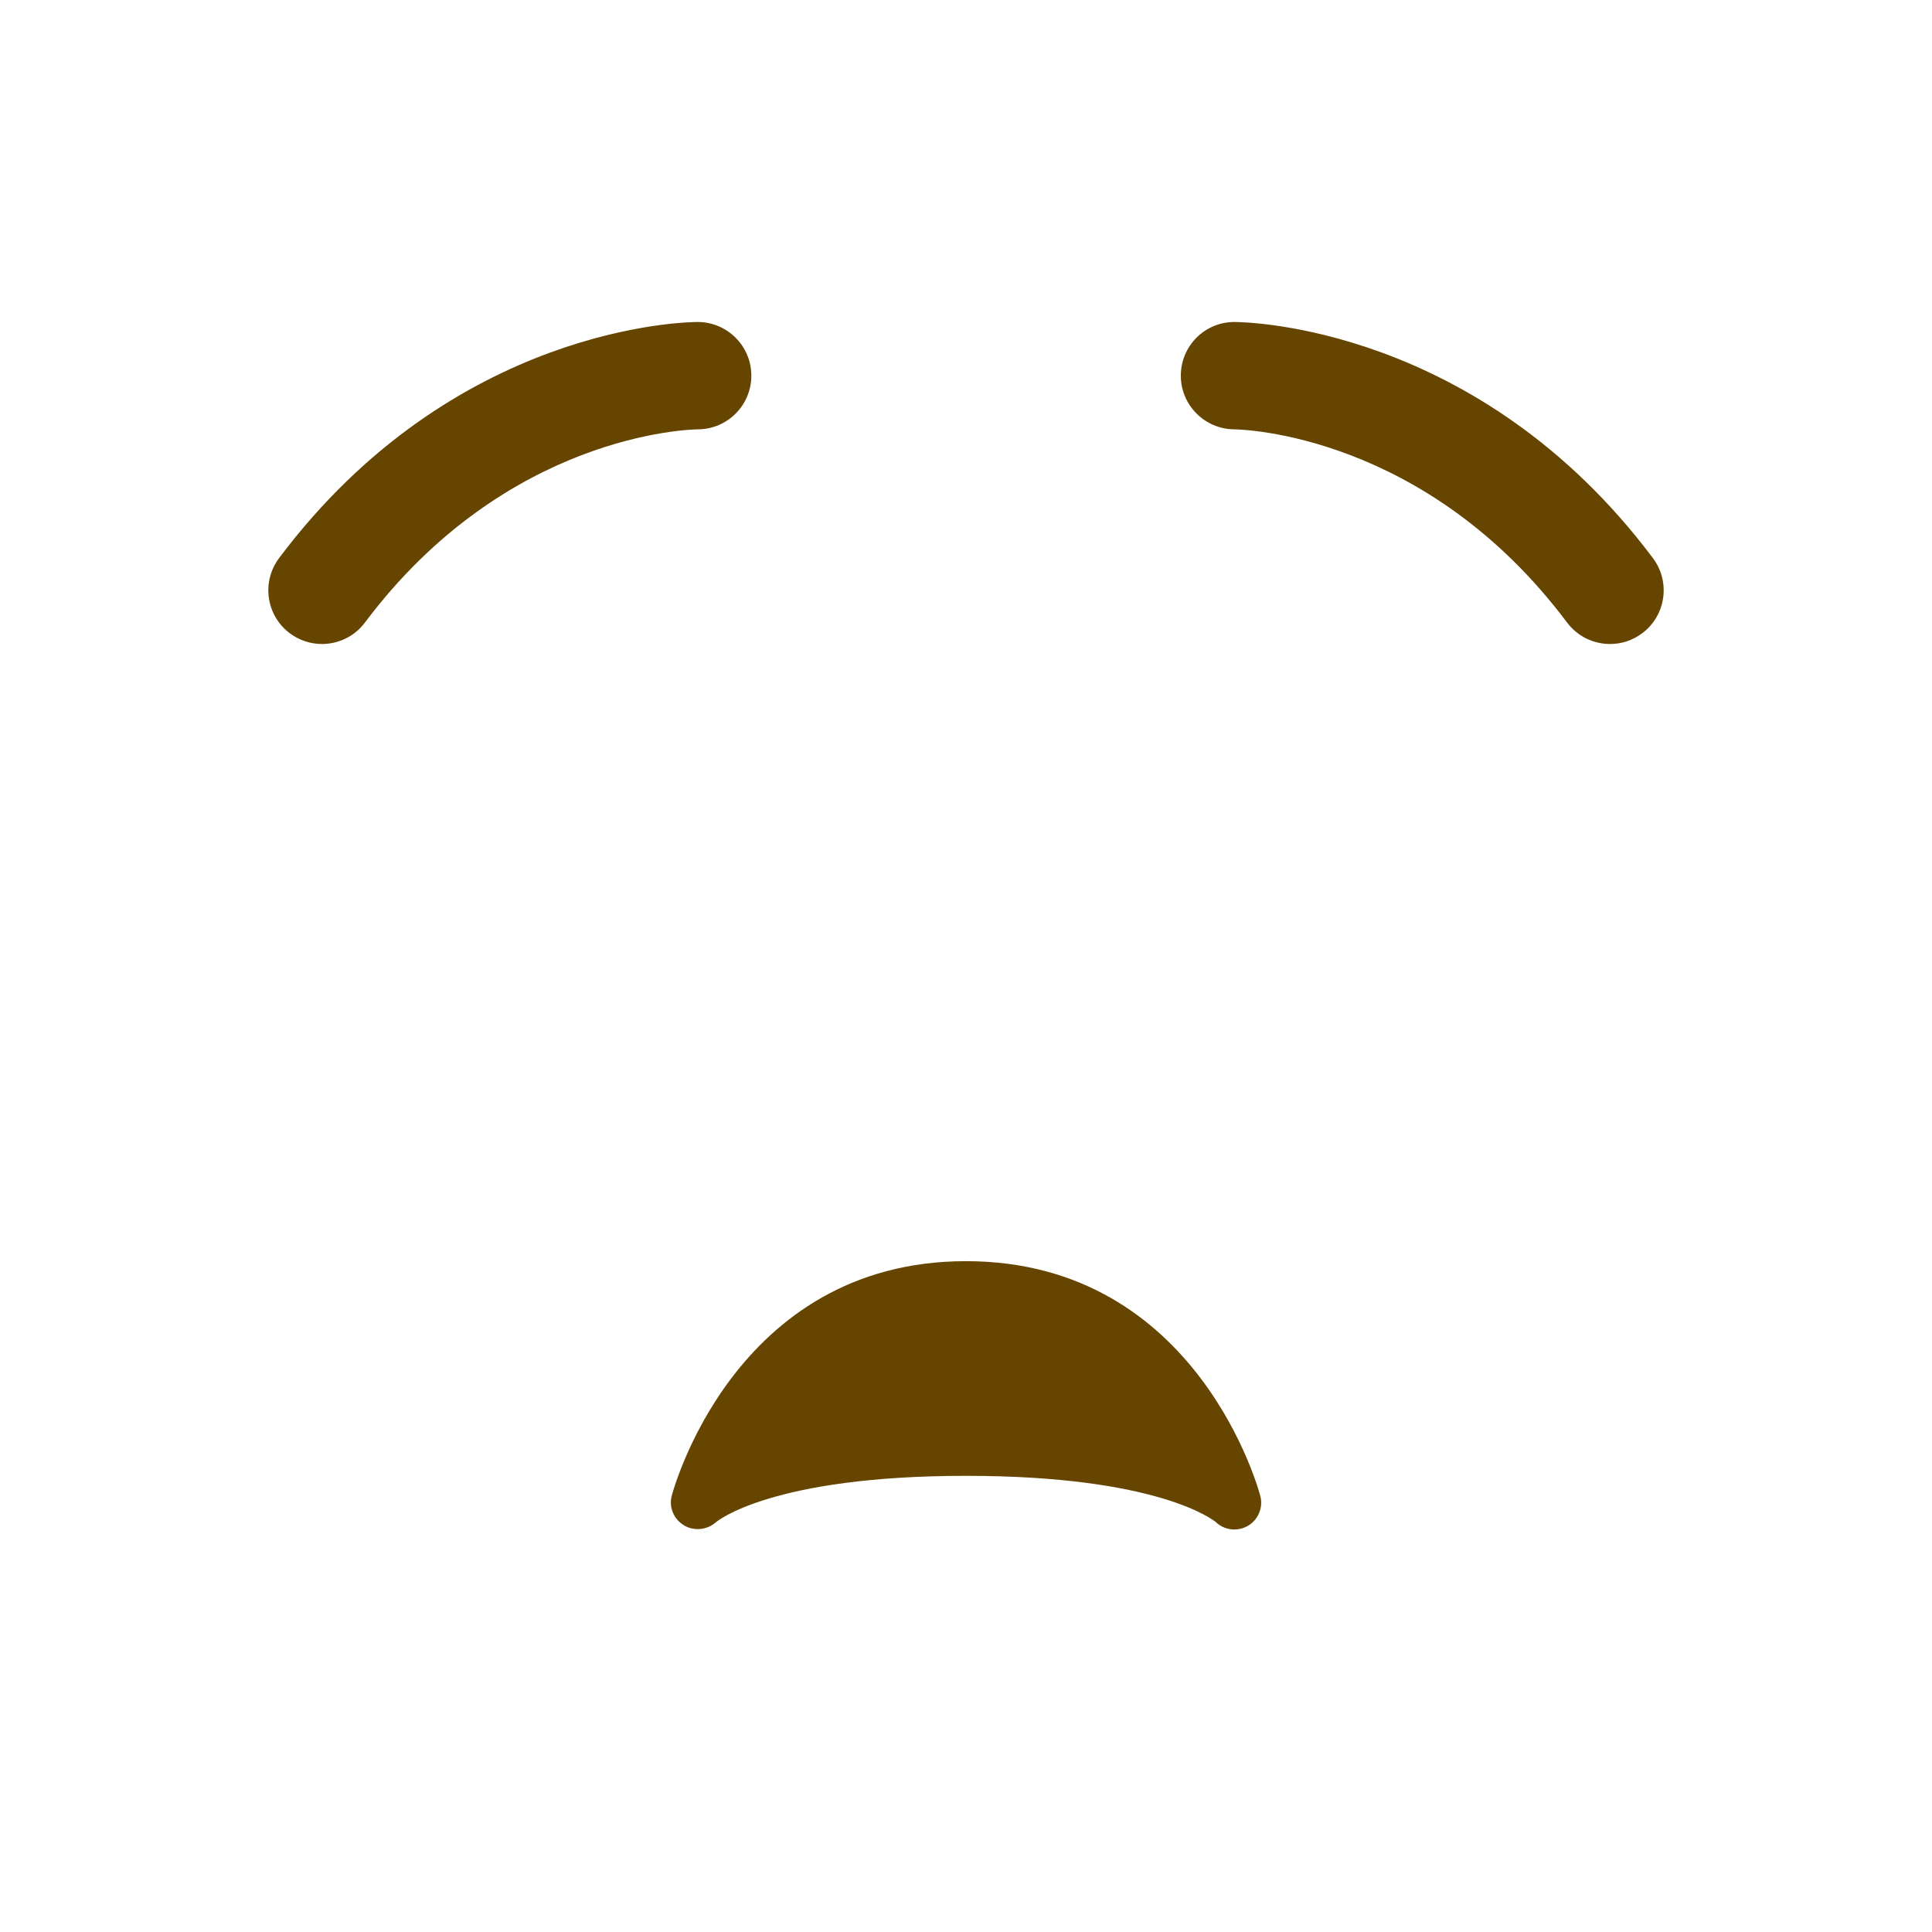 <svg viewBox="0 0 36 36" xmlns="http://www.w3.org/2000/svg">
	<use href="F.svg#bg.normal" color="#FFCC4D"/>
	<use href="F.svg#bg.sweat"/>
	<use href="F.svg#eyes.normal13" y="16.5" color="#664500"/>
	<path d="M 5.999,12 c -0.208,0 -0.419,-0.065 -0.599,-0.2 c -0.442,-0.331 -0.531,-0.958 -0.2,-1.4 c 3.262,-4.35 7.616,-4.4 7.8,-4.4 c 0.552,0 1,0.448 1,1 c 0,0.551 -0.445,0.998 -0.996,1 c -0.155,0.002 -3.568,0.086 -6.204,3.6 c -0.196,0.262 -0.497,0.4 -0.801,0.4 Z" fill="#664500" />
	<path d="M 30.001,12 c -0.305,0 -0.604,-0.138 -0.801,-0.4 c -2.64,-3.521 -6.061,-3.598 -6.206,-3.6 c -0.55,-0.006 -0.994,-0.456 -0.991,-1.005 c 0.003,-0.551 0.447,-0.995 0.997,-0.995 c 0.184,0 4.537,0.05 7.8,4.4 c 0.332,0.442 0.242,1.069 -0.2,1.4 c -0.18,0.135 -0.39,0.2 -0.599,0.2 Z" fill="#664500" />
	<path d="M 23.485,27.879 c 0.055,0.218 -0.043,0.445 -0.239,0.557 c -0.077,0.043 -0.162,0.064 -0.246,0.064 c -0.125,0 -0.249,-0.047 -0.344,-0.137 c -0.039,-0.033 -1.067,-0.863 -4.656,-0.863 c -3.643,0 -4.647,0.855 -4.658,0.863 c -0.163,0.146 -0.409,0.172 -0.596,0.06 c -0.188,-0.113 -0.284,-0.331 -0.231,-0.544 c 0.011,-0.044 1.145,-4.379 5.485,-4.379 s 5.474,4.335 5.485,4.379 Z" fill="#664500" />
	</svg>
